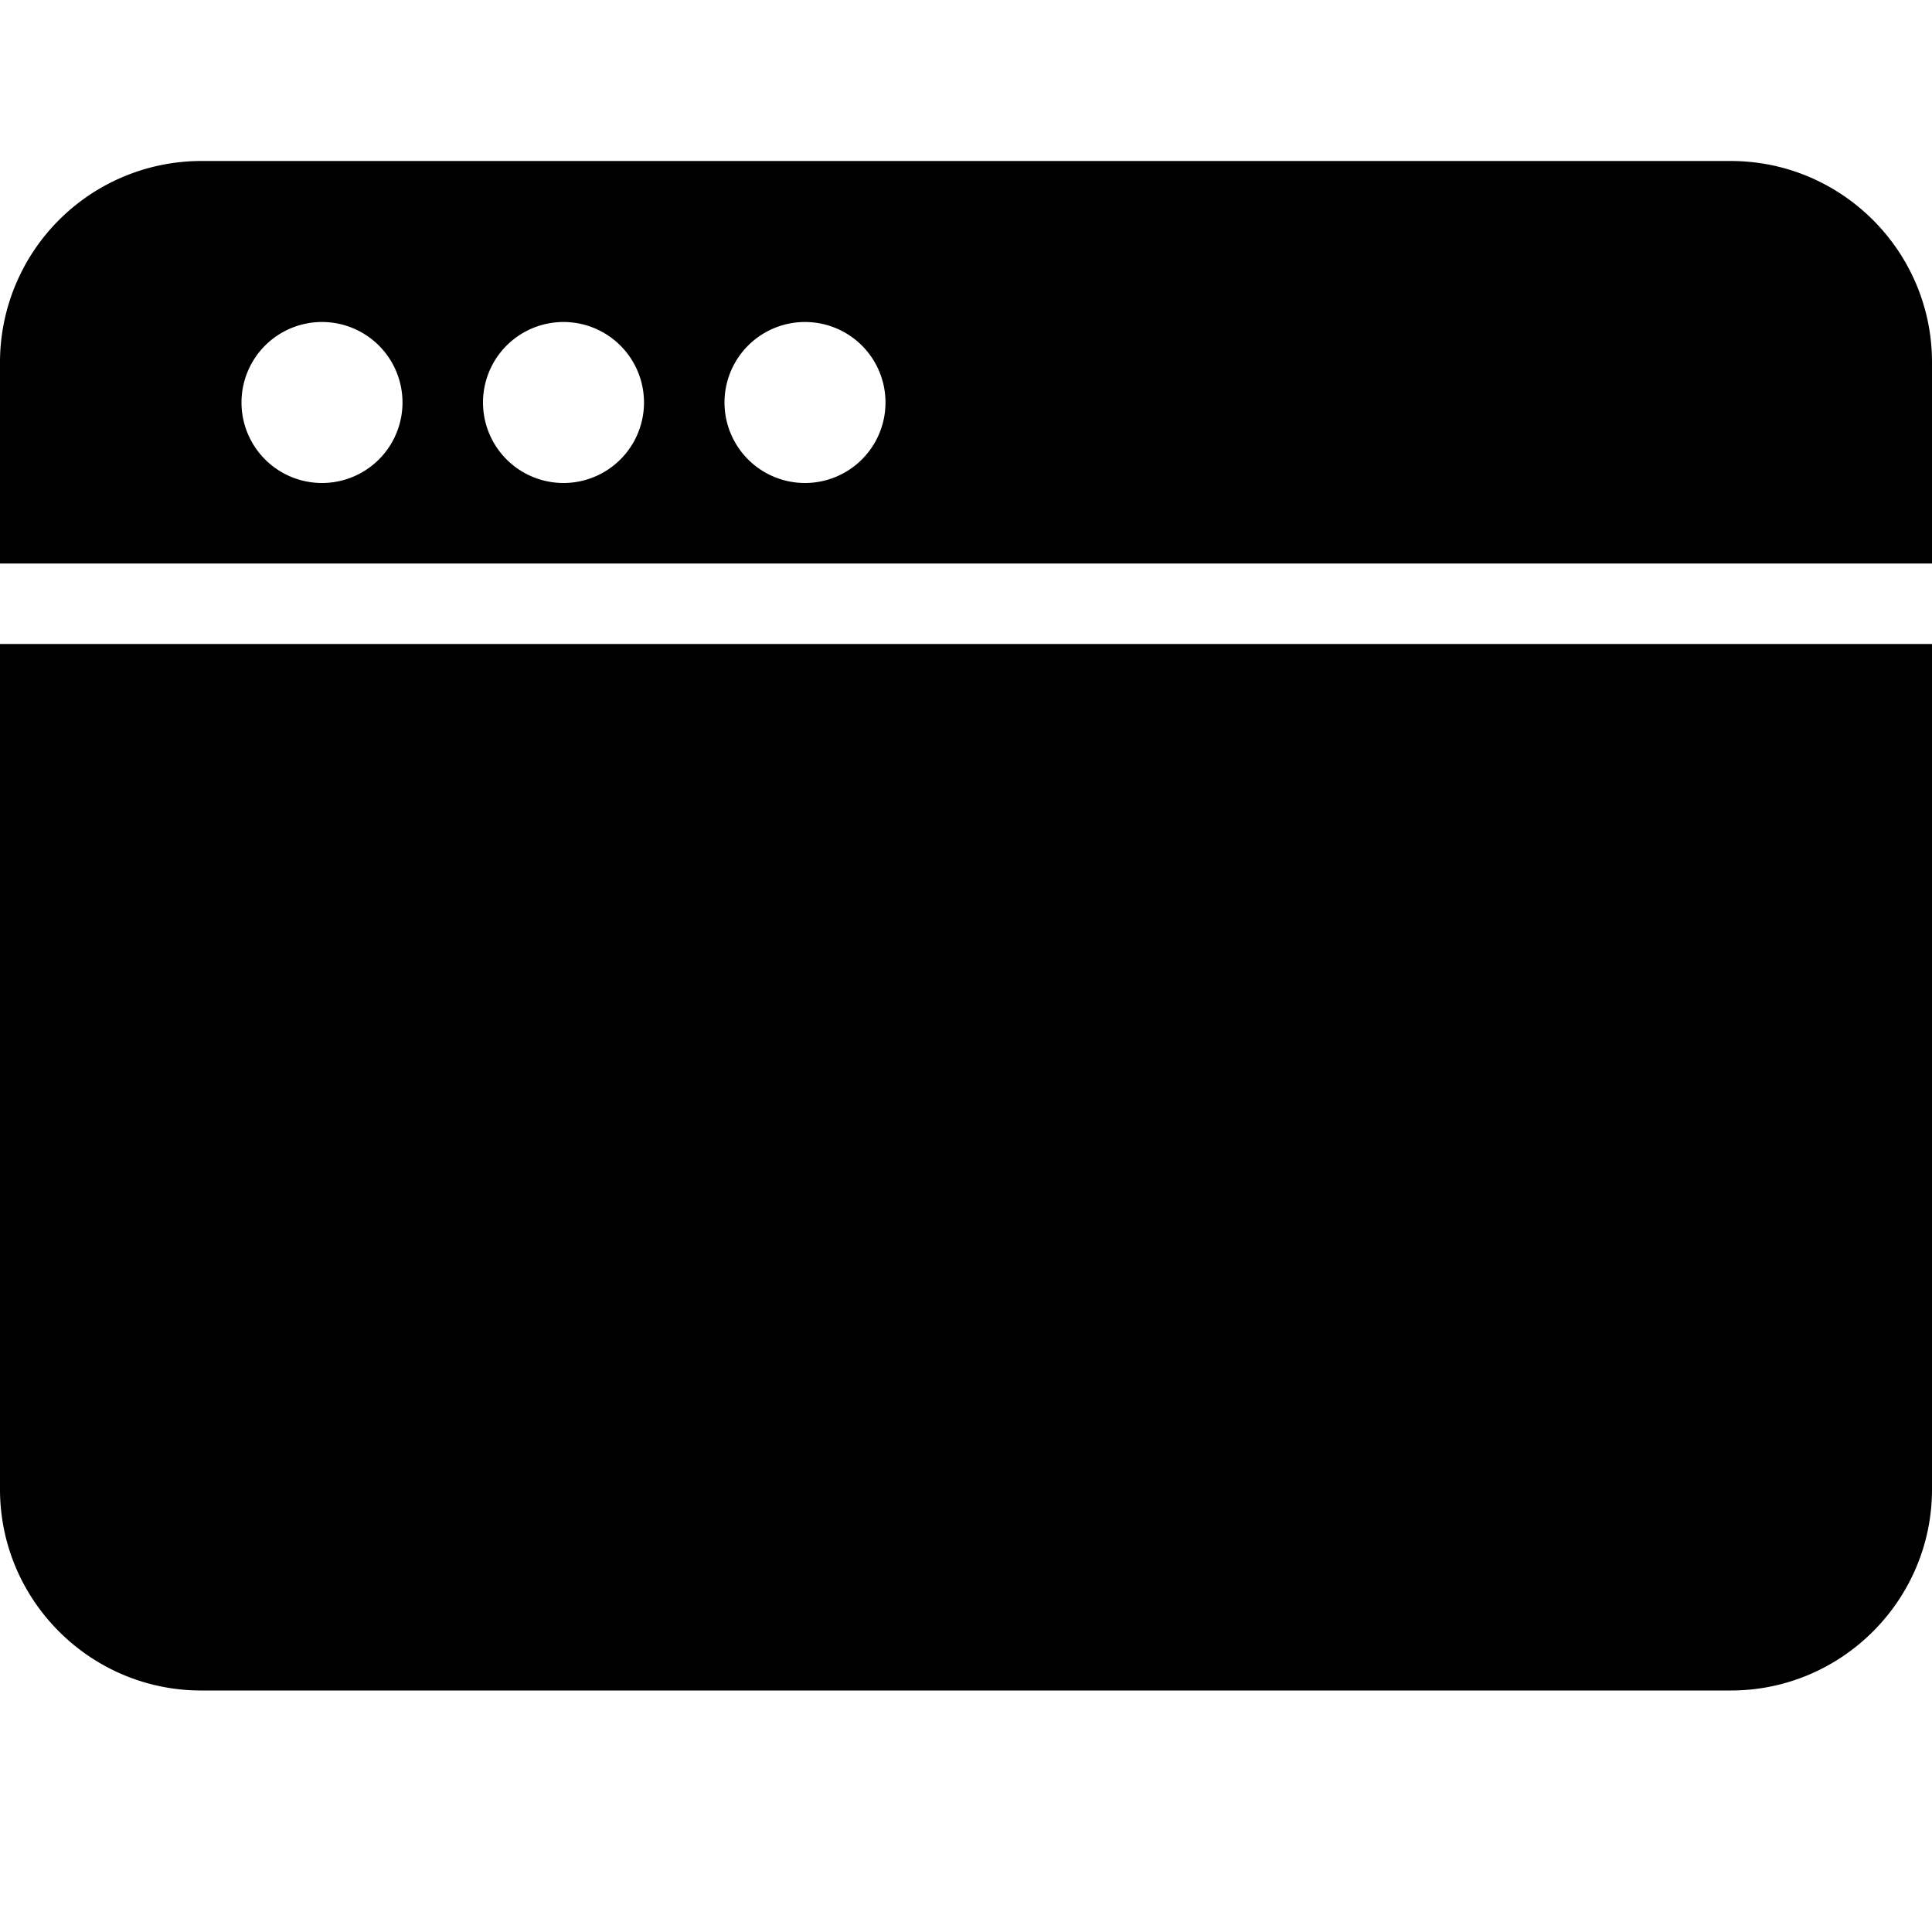 <svg xmlns="http://www.w3.org/2000/svg" viewBox="0 0 24 24">
  <path d="M21.5 2h-19A2.502 2.502 0 0 0 0 4.5V7h24V4.5C24 3.121 22.878 2 21.5 2ZM4 6a1 1 0 1 1 0-2 1 1 0 0 1 0 2Zm3 0a1 1 0 1 1 0-2 1 1 0 0 1 0 2Zm3 0a1 1 0 1 1 0-2 1 1 0 0 1 0 2ZM0 18.5C0 19.879 1.121 21 2.5 21h19c1.378 0 2.5-1.121 2.5-2.5V8H0v10.5Z"/>
</svg>
